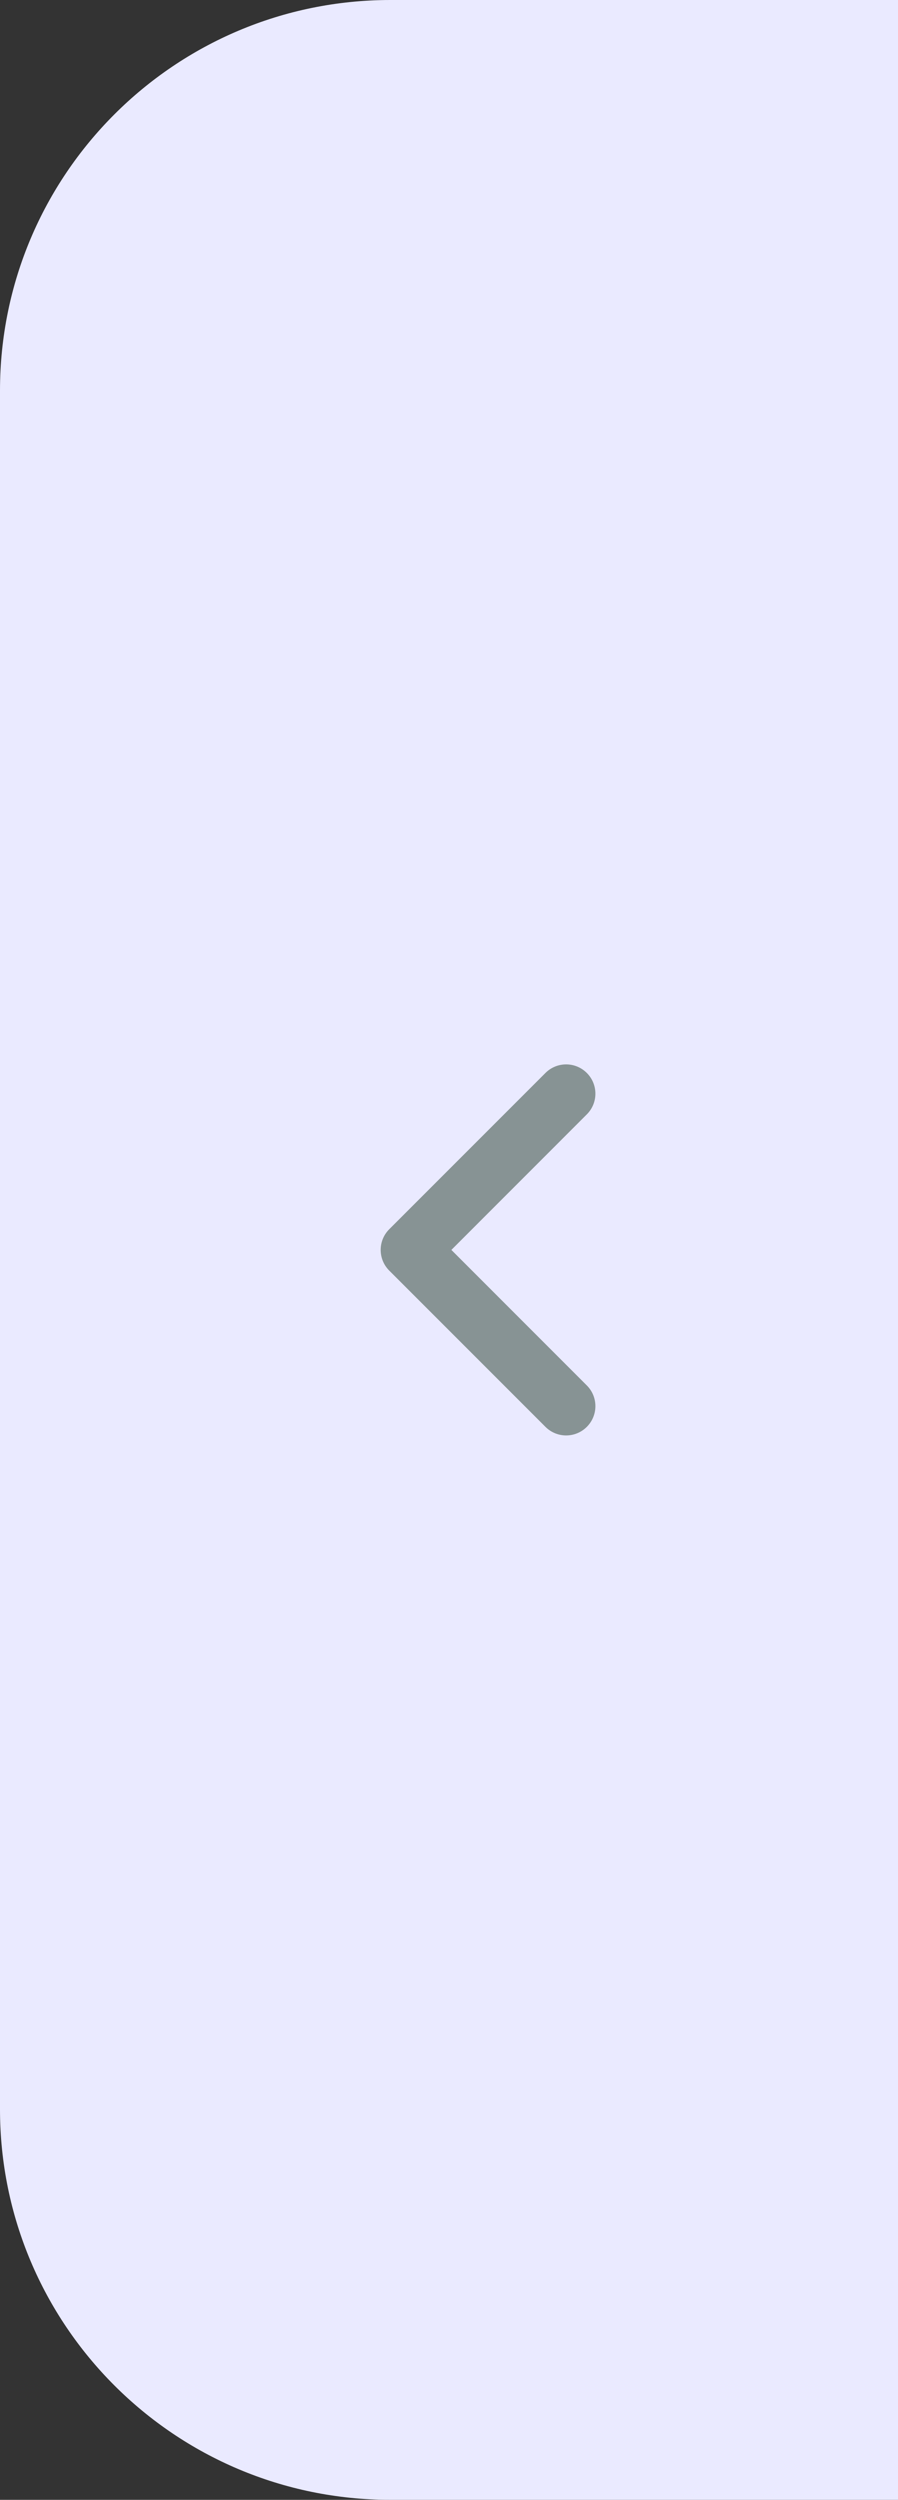 <svg width="23" height="64" viewBox="0 0 23 64" fill="none" xmlns="http://www.w3.org/2000/svg">
<rect x="0" y="0" width="23" height="64" fill="#333333" stroke="none"/>
<path d="M0 10C0 4.477 4.477 0 10 0H24V64H10C4.477 64 0 59.523 0 54V10Z" fill="#EAEAFF"/>
<path fill-rule="evenodd" clip-rule="evenodd" d="M15.03 36.53C14.737 36.823 14.263 36.823 13.97 36.53L9.97 32.53C9.677 32.237 9.677 31.763 9.97 31.47L13.97 27.47C14.263 27.177 14.737 27.177 15.03 27.47C15.323 27.763 15.323 28.237 15.03 28.53L11.561 32L15.03 35.47C15.323 35.763 15.323 36.237 15.03 36.53Z" fill="#879394"/>
</svg>

